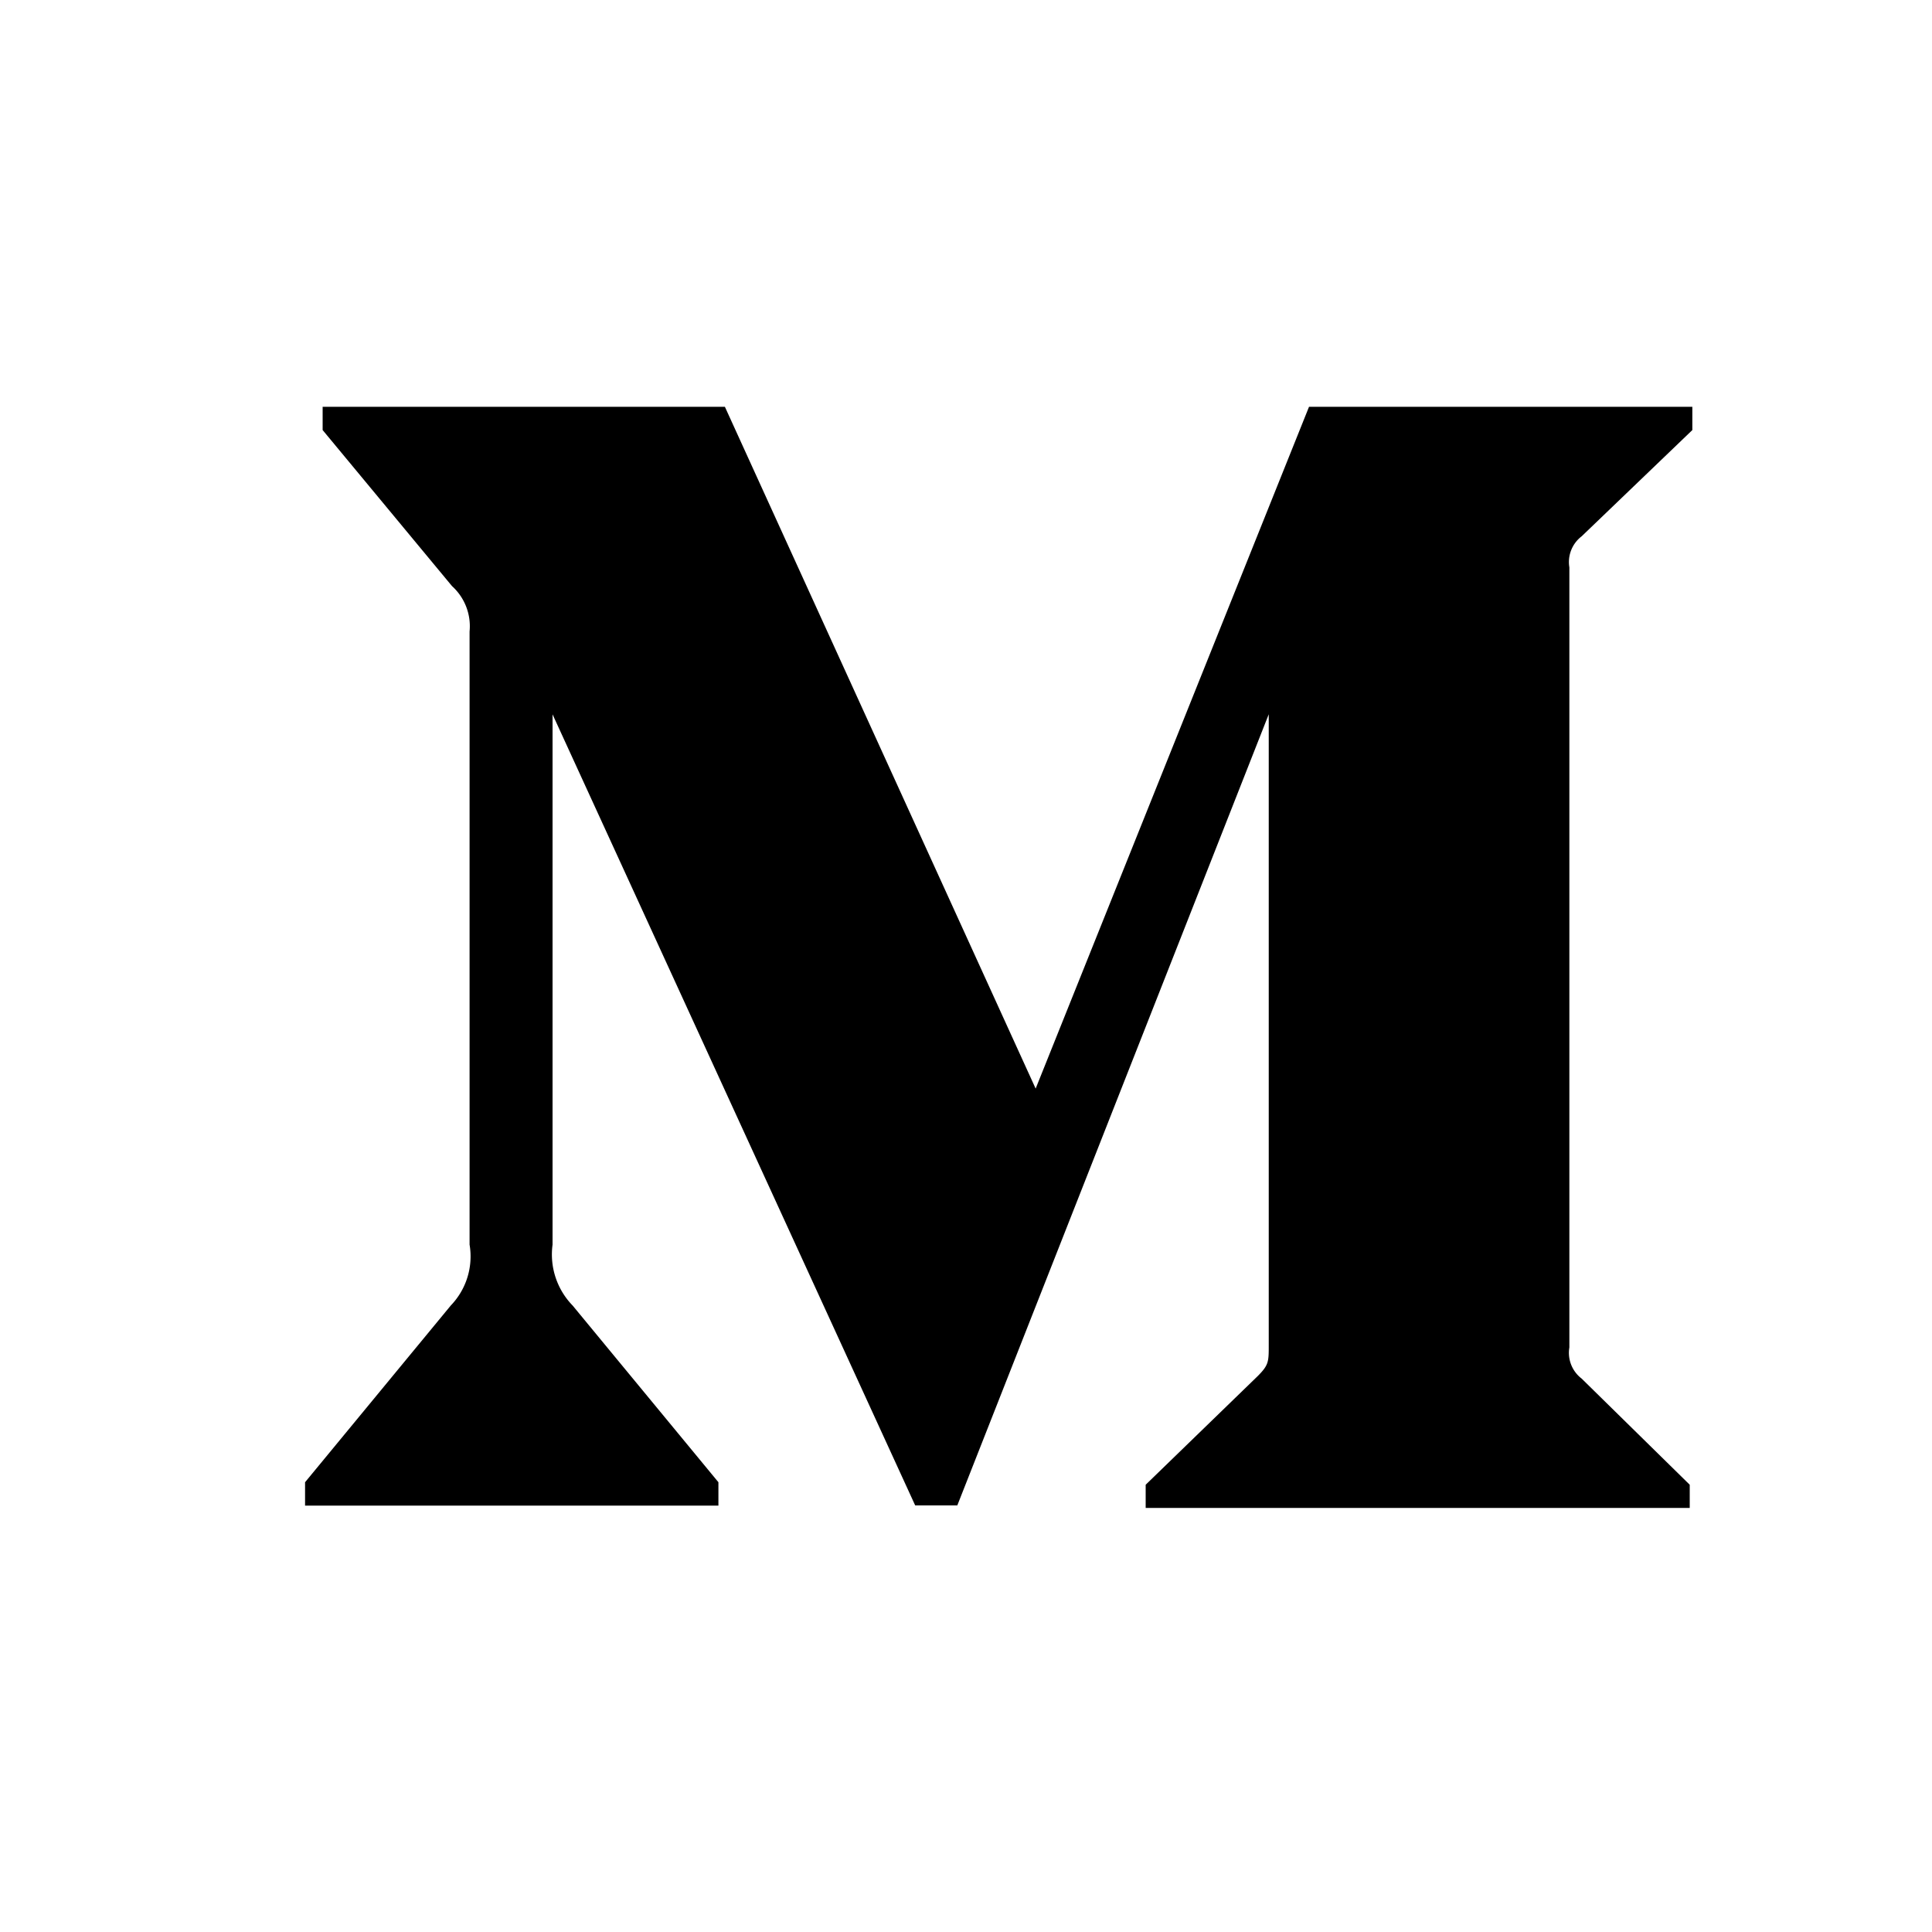<svg width="20" height="20" xmlns="http://www.w3.org/2000/svg"><path d="M4.861 6.537a.56.56 0 0 0-.182-.47L3.34 4.452v-.241h4.164l3.217 7.058 2.83-7.058h3.968v.241l-1.146 1.1a.335.335 0 0 0-.127.321v8.076a.335.335 0 0 0 .127.322l1.119 1.099v.24h-5.632v-.24l1.161-1.126c.113-.114.113-.147.113-.321V7.394l-3.224 8.19h-.436L5.72 7.395v5.49a.758.758 0 0 0 .208.63l1.509 1.829v.242H3.158v-.242l1.509-1.83a.732.732 0 0 0 .194-.63V6.537Z" fill="currentColor" fill-rule="evenodd"/></svg>